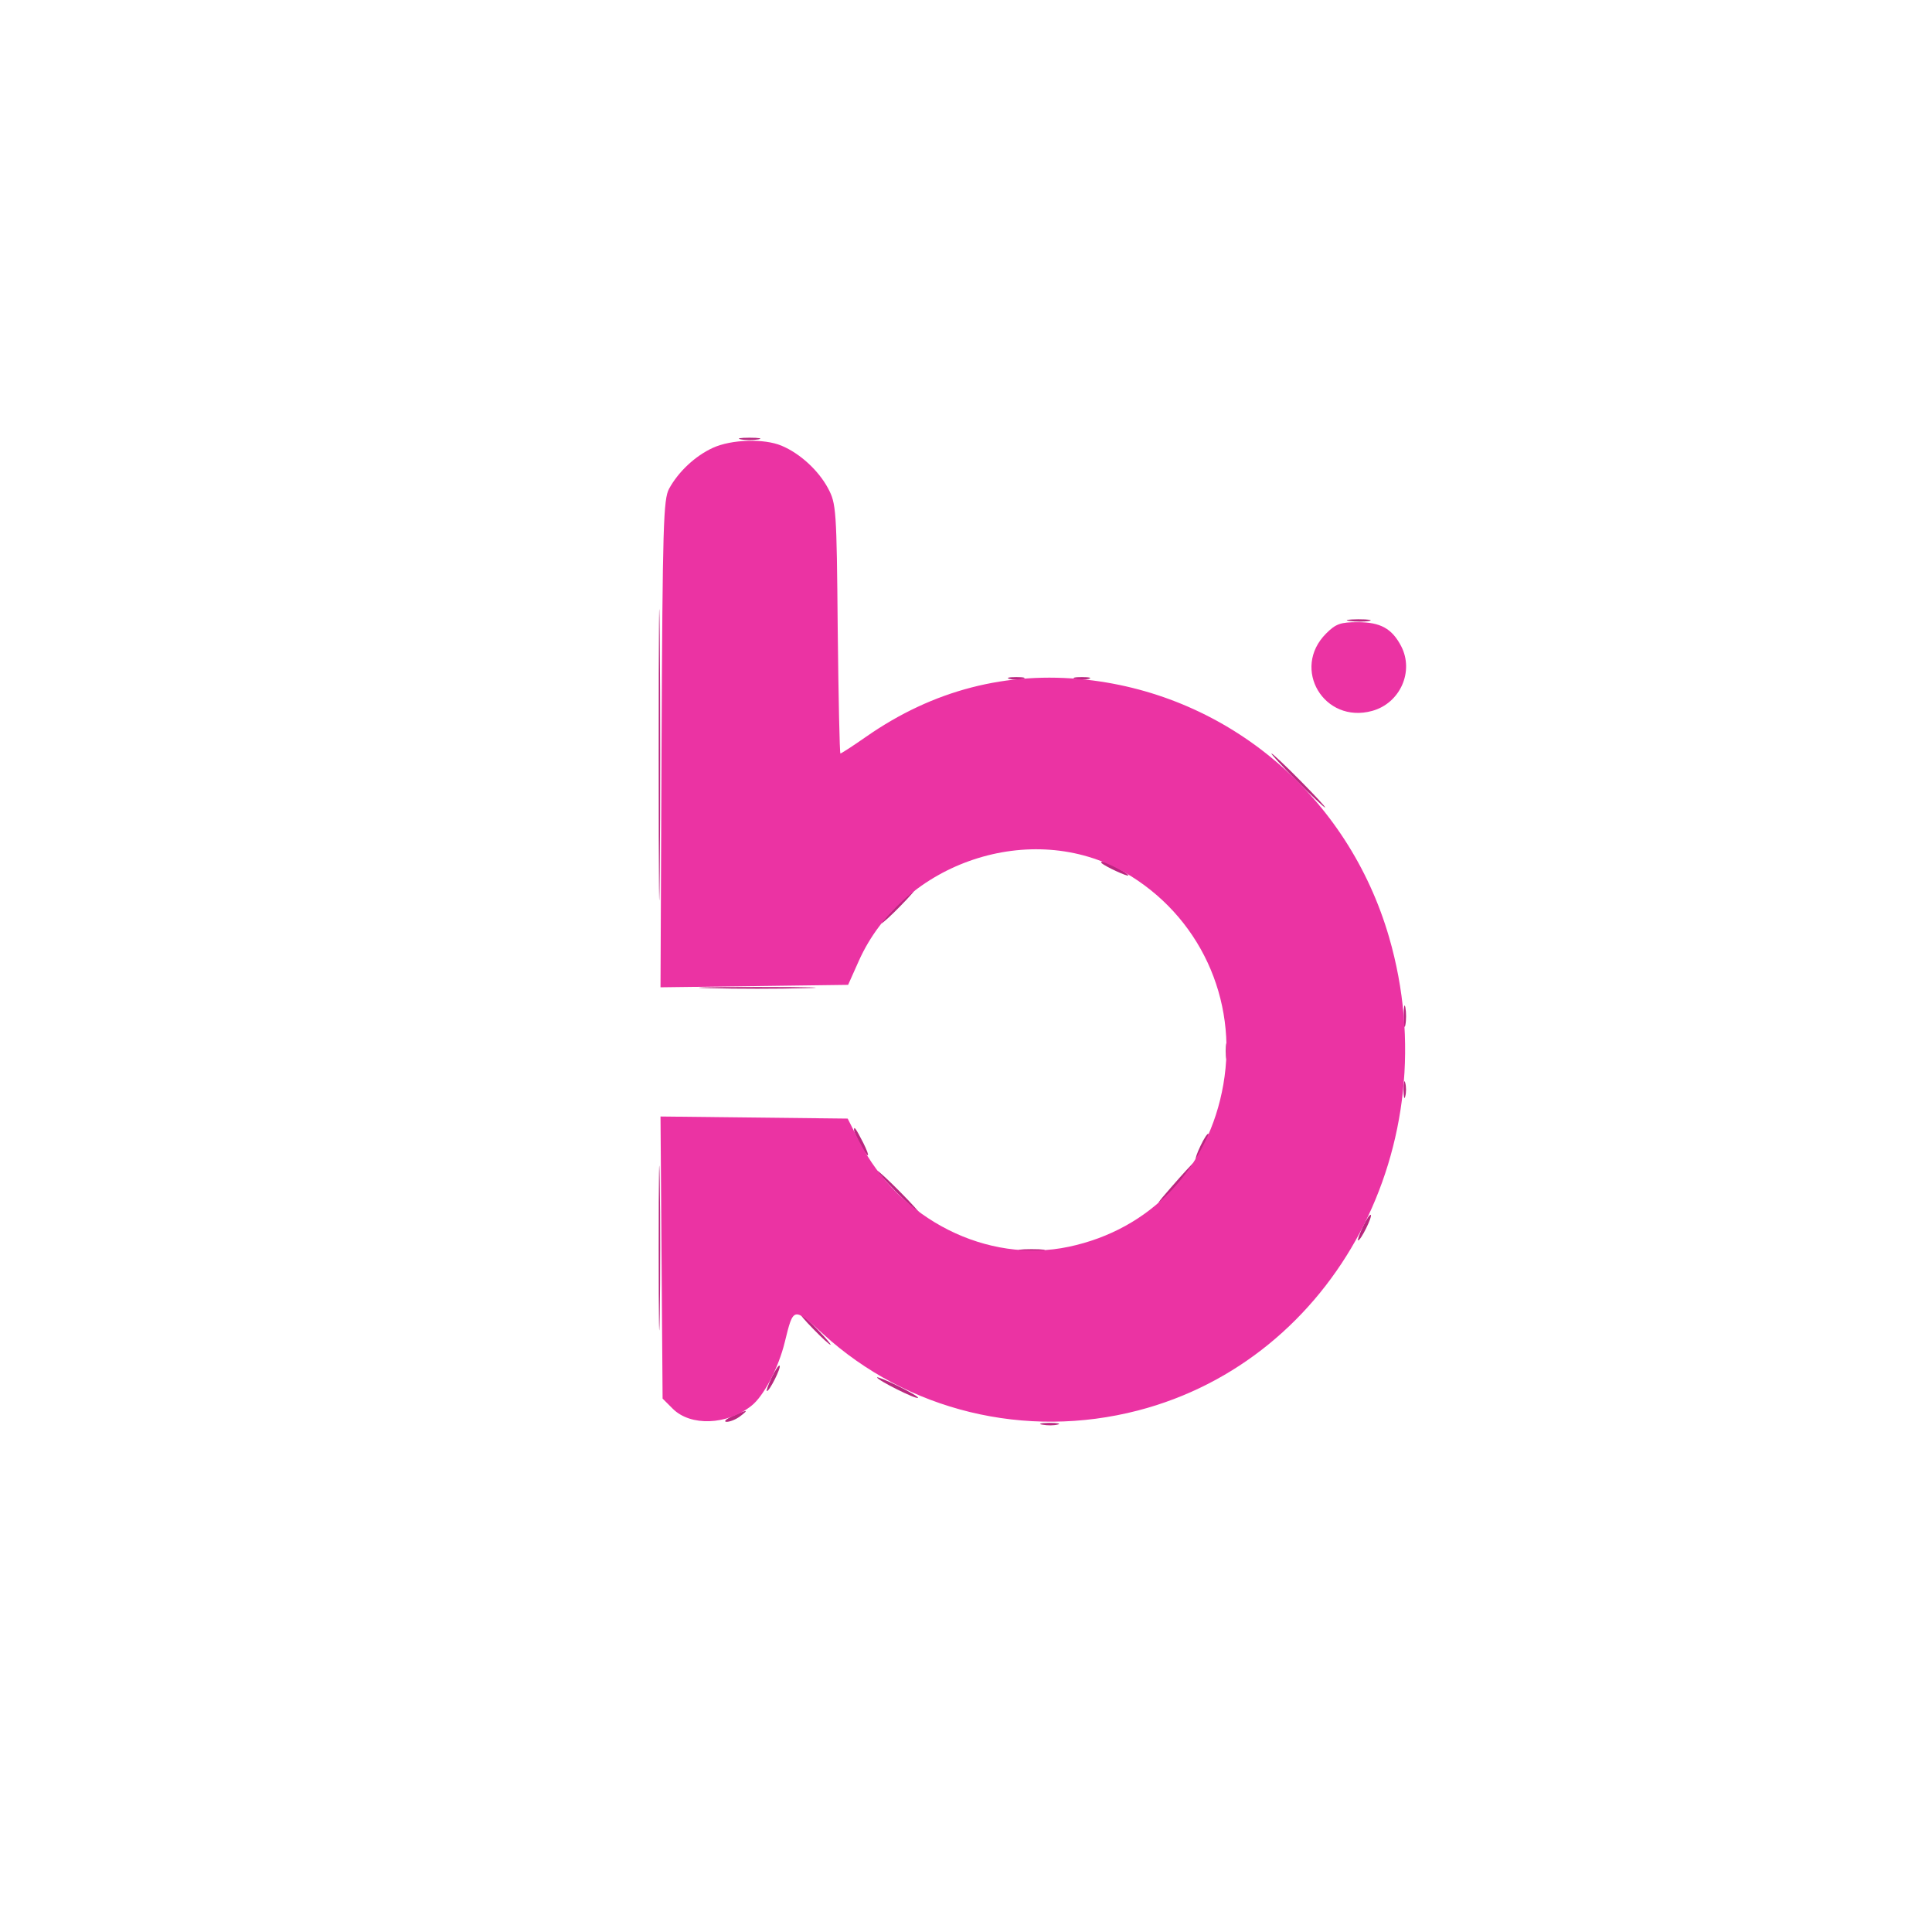 <?xml version="1.0" encoding="UTF-8"?>
<svg xmlns="http://www.w3.org/2000/svg" xmlns:xlink="http://www.w3.org/1999/xlink" width="50px" height="50px" viewBox="0 0 50 50" version="1.1">
<g id="surface1">
<path style=" stroke:none;fill-rule:evenodd;fill:rgb(72.941%,15.294%,50.196%);fill-opacity:1;" d="M 19.176 11.371 C 19.297 11.395 19.5 11.395 19.625 11.371 C 19.75 11.348 19.648 11.328 19.398 11.328 C 19.152 11.328 19.051 11.348 19.176 11.371 M 17.047 19.551 C 17.047 22.906 17.059 24.262 17.074 22.566 C 17.09 20.871 17.09 18.129 17.074 16.469 C 17.059 14.809 17.047 16.195 17.047 19.551 M 34.926 16.07 C 35.078 16.094 35.305 16.094 35.426 16.07 C 35.551 16.047 35.426 16.027 35.148 16.027 C 34.875 16.031 34.773 16.047 34.926 16.07 M 26.125 17.57 C 26.223 17.594 26.379 17.594 26.477 17.57 C 26.57 17.543 26.492 17.523 26.301 17.523 C 26.109 17.523 26.027 17.543 26.125 17.57 M 27.824 17.57 C 27.922 17.594 28.078 17.594 28.176 17.57 C 28.27 17.543 28.191 17.523 28 17.523 C 27.809 17.523 27.73 17.543 27.824 17.57 M 33.551 20.199 C 33.934 20.586 34.266 20.898 34.293 20.898 C 34.32 20.898 34.031 20.586 33.648 20.199 C 33.27 19.816 32.934 19.5 32.906 19.5 C 32.879 19.5 33.168 19.816 33.551 20.199 M 28.508 22.336 C 28.609 22.43 29.199 22.699 29.199 22.656 C 29.199 22.598 28.645 22.301 28.539 22.301 C 28.5 22.301 28.484 22.316 28.508 22.336 M 23.199 23.449 C 22.957 23.699 22.781 23.898 22.809 23.898 C 22.836 23.898 23.059 23.699 23.301 23.449 C 23.543 23.203 23.719 23 23.691 23 C 23.664 23 23.441 23.203 23.199 23.449 M 18.375 25.574 C 19.047 25.594 20.152 25.594 20.824 25.574 C 21.5 25.559 20.949 25.543 19.602 25.543 C 18.254 25.543 17.703 25.559 18.375 25.574 M 36.328 26.301 C 36.328 26.547 36.348 26.648 36.371 26.523 C 36.395 26.402 36.395 26.199 36.371 26.074 C 36.348 25.953 36.328 26.051 36.328 26.301 M 31.723 27.199 C 31.723 27.391 31.742 27.473 31.77 27.375 C 31.793 27.277 31.793 27.121 31.77 27.023 C 31.742 26.93 31.723 27.008 31.723 27.199 M 36.324 28.199 C 36.324 28.391 36.344 28.473 36.367 28.375 C 36.395 28.277 36.395 28.121 36.367 28.023 C 36.344 27.93 36.324 28.008 36.324 28.199 M 17.047 32.301 C 17.047 34.199 17.059 34.973 17.074 34.023 C 17.09 33.078 17.09 31.523 17.074 30.574 C 17.059 29.625 17.047 30.402 17.047 32.301 M 22.102 29.238 C 22.102 29.344 22.398 29.898 22.457 29.898 C 22.484 29.898 22.43 29.754 22.34 29.574 C 22.152 29.211 22.102 29.133 22.102 29.238 M 31.07 29.652 C 30.977 29.844 30.926 30 30.949 30 C 31.016 30 31.32 29.387 31.273 29.344 C 31.254 29.32 31.16 29.461 31.07 29.652 M 30.309 30.727 C 29.938 31.148 29.887 31.238 30.141 31 C 30.477 30.688 30.965 30.098 30.883 30.102 C 30.863 30.105 30.605 30.387 30.309 30.727 M 23.199 30.852 C 23.5 31.152 23.766 31.398 23.793 31.398 C 23.82 31.398 23.598 31.152 23.301 30.852 C 23 30.547 22.734 30.301 22.707 30.301 C 22.68 30.301 22.902 30.547 23.199 30.852 M 35.27 31.75 C 35.18 31.941 35.125 32.102 35.148 32.102 C 35.219 32.102 35.52 31.488 35.477 31.441 C 35.453 31.422 35.359 31.559 35.27 31.75 M 26.426 32.371 C 26.578 32.395 26.824 32.395 26.977 32.371 C 27.125 32.348 27.004 32.328 26.699 32.328 C 26.398 32.328 26.273 32.348 26.426 32.371 M 21.051 34.398 C 21.266 34.621 21.465 34.801 21.492 34.801 C 21.52 34.801 21.363 34.621 21.148 34.398 C 20.934 34.18 20.738 34 20.711 34 C 20.684 34 20.836 34.18 21.051 34.398 M 19.969 35.652 C 19.879 35.844 19.824 36 19.848 36 C 19.918 36 20.223 35.387 20.176 35.344 C 20.152 35.32 20.062 35.461 19.969 35.652 M 22.699 35.648 C 22.699 35.715 23.711 36.223 23.758 36.176 C 23.777 36.156 23.547 36.02 23.246 35.871 C 22.945 35.723 22.699 35.625 22.699 35.648 M 18.949 36.652 C 18.785 36.73 18.719 36.793 18.805 36.797 C 18.891 36.797 19.051 36.734 19.156 36.652 C 19.395 36.473 19.344 36.473 18.949 36.652 M 26.977 36.871 C 27.102 36.895 27.281 36.895 27.375 36.867 C 27.473 36.844 27.371 36.824 27.148 36.824 C 26.93 36.828 26.852 36.848 26.977 36.871 "/>
<path style=" stroke:none;fill-rule:evenodd;fill:rgb(92.157%,20%,63.922%);fill-opacity:1;" d="M 18.449 11.59 C 17.996 11.797 17.559 12.203 17.316 12.648 C 17.168 12.918 17.148 13.605 17.121 19.25 L 17.094 25.551 L 19.523 25.52 L 21.949 25.488 L 22.23 24.859 C 23.375 22.309 26.703 21.199 29.102 22.574 C 31.035 23.684 32.047 25.855 31.66 28.066 C 31.285 30.234 29.773 31.82 27.66 32.266 C 25.551 32.715 23.266 31.562 22.234 29.535 L 21.938 28.949 L 17.094 28.895 L 17.121 32.547 L 17.148 36.195 L 17.41 36.457 C 17.871 36.918 18.812 36.883 19.445 36.383 C 19.762 36.137 20.148 35.398 20.309 34.738 C 20.535 33.816 20.527 33.816 21.301 34.523 C 23.484 36.516 26.539 37.258 29.449 36.504 C 34.555 35.18 37.504 29.617 35.949 24.254 C 34.891 20.609 31.812 17.996 28.109 17.59 C 26.055 17.367 24.148 17.859 22.422 19.062 C 22.074 19.305 21.773 19.5 21.75 19.5 C 21.73 19.5 21.699 18.047 21.68 16.273 C 21.652 13.172 21.641 13.035 21.43 12.637 C 21.18 12.172 20.703 11.734 20.227 11.535 C 19.773 11.344 18.926 11.371 18.449 11.59 M 34.32 16.395 C 33.41 17.305 34.266 18.742 35.512 18.398 C 36.234 18.199 36.602 17.379 36.262 16.723 C 36.023 16.266 35.727 16.102 35.137 16.102 C 34.691 16.102 34.57 16.145 34.32 16.395 "/>
</g>
</svg>
